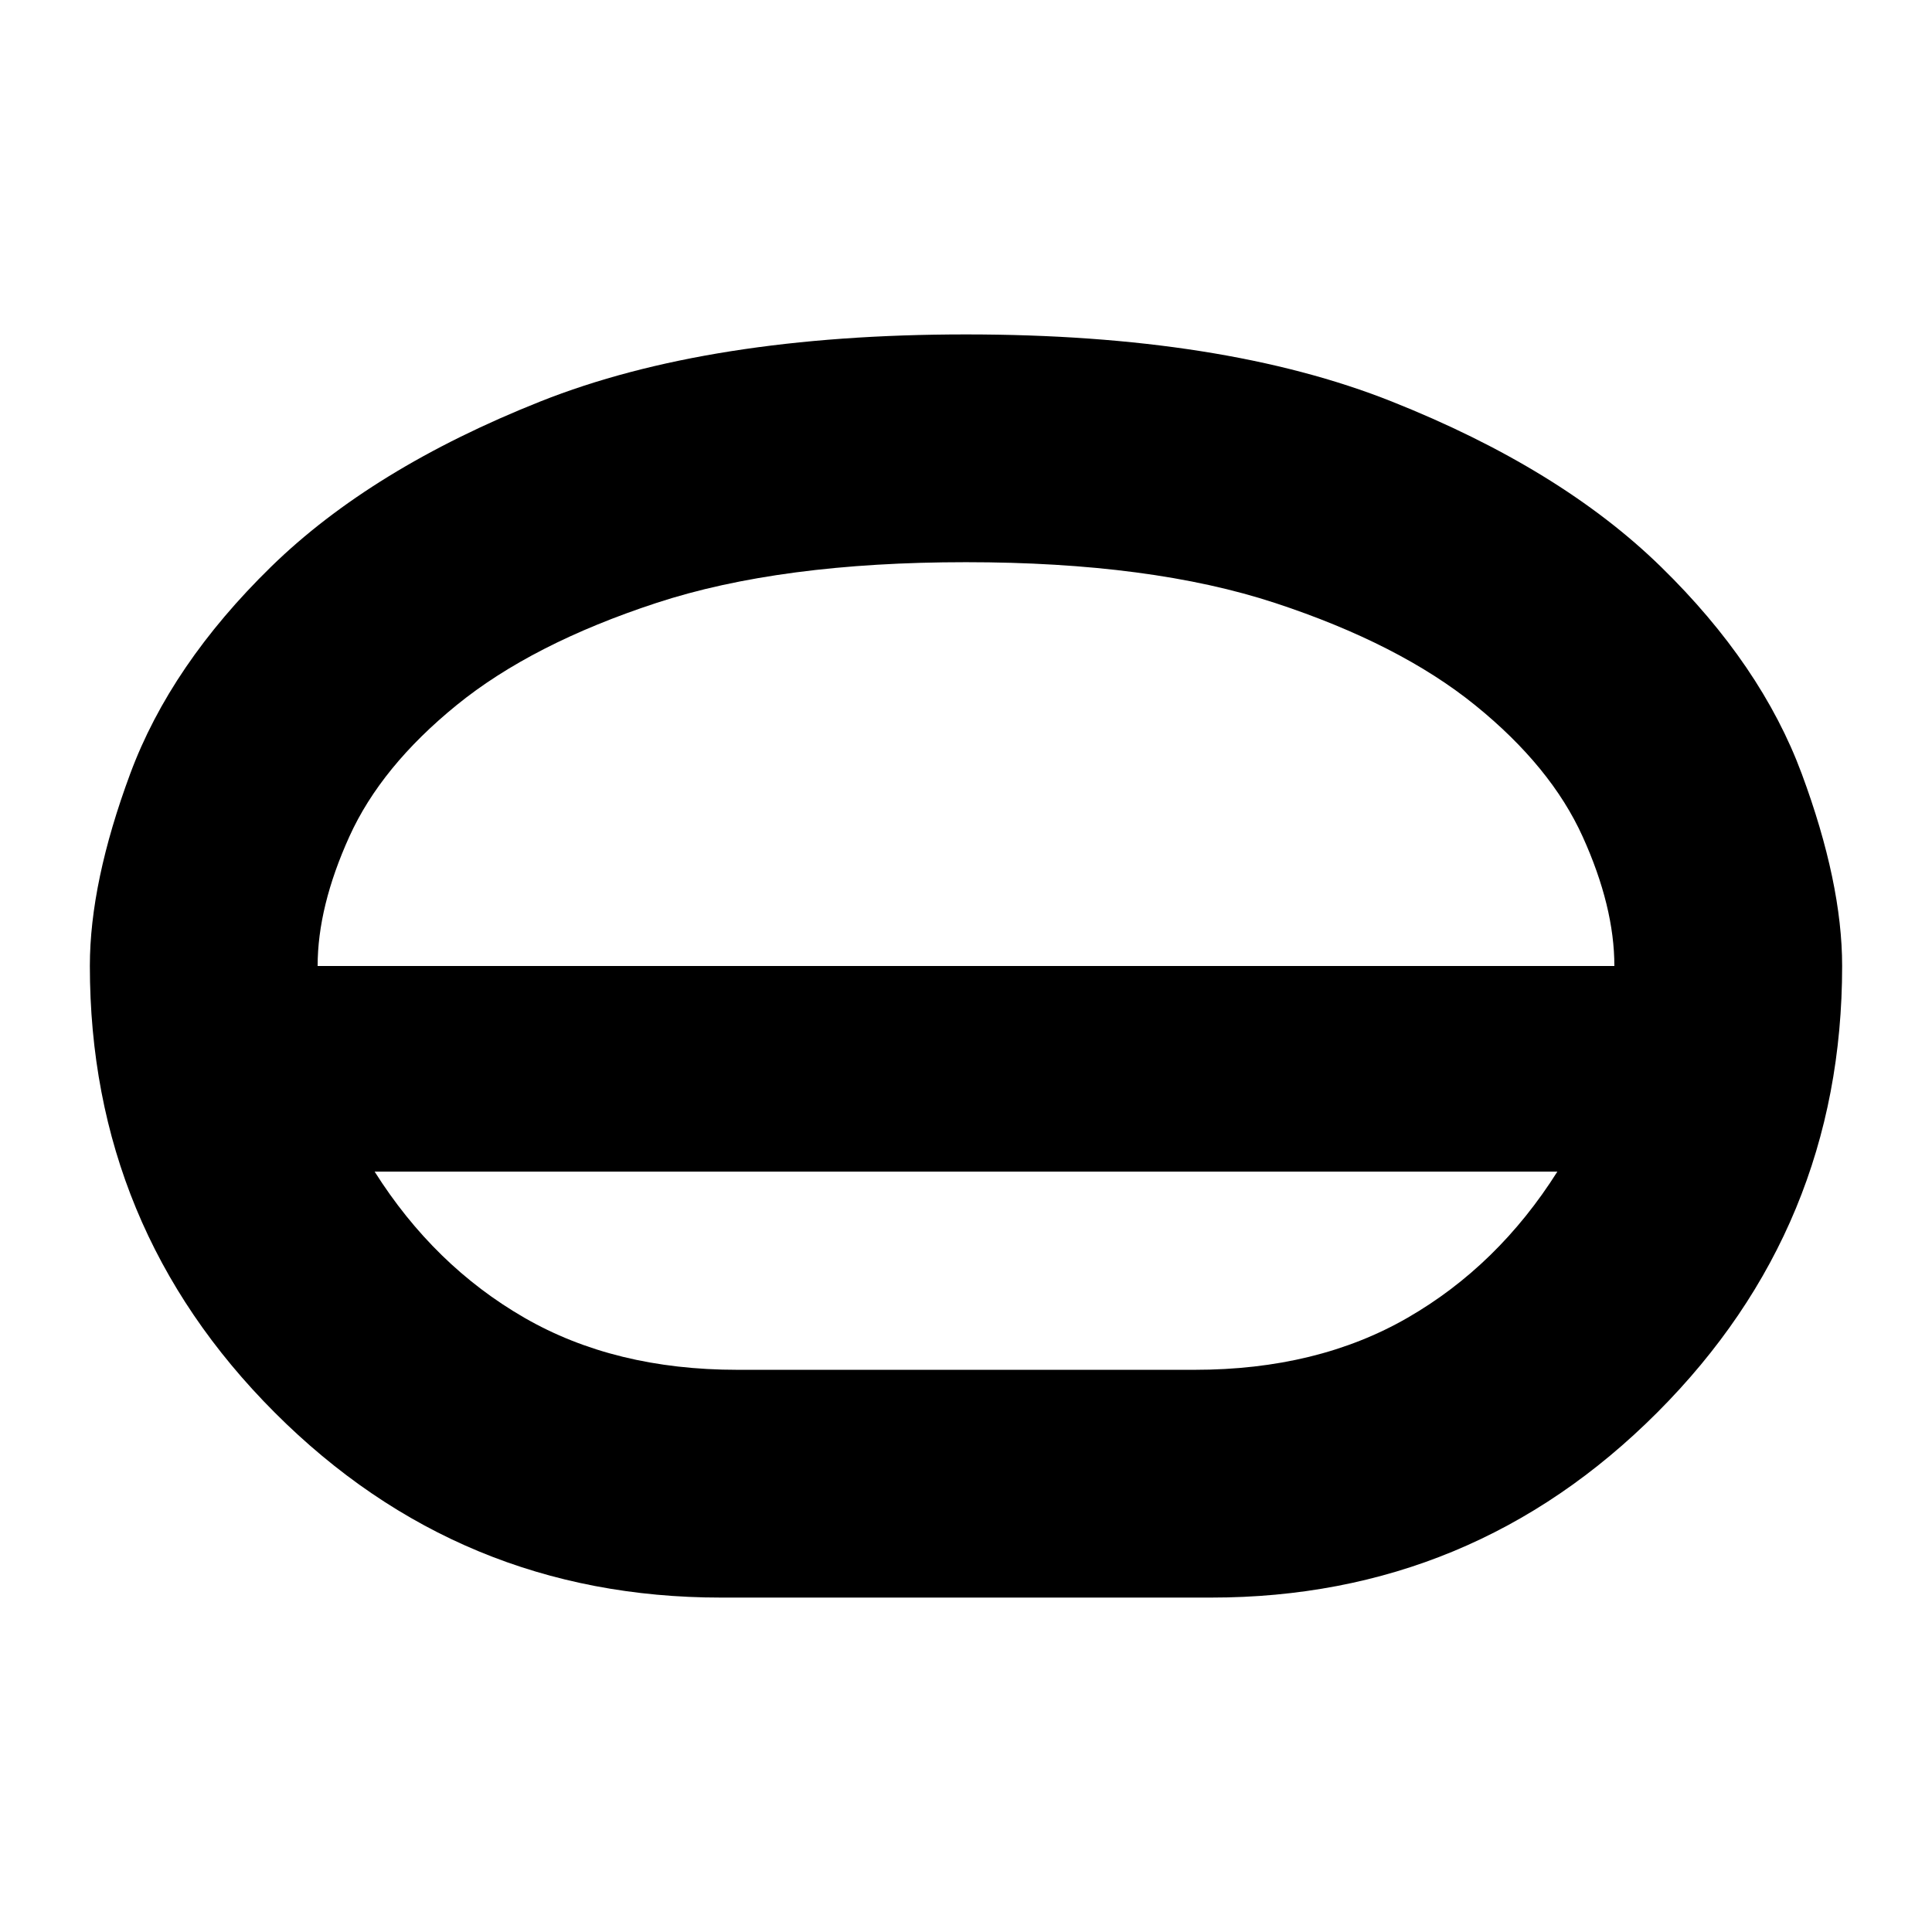 <svg xmlns="http://www.w3.org/2000/svg" height="24" viewBox="0 -960 960 960" width="24"><path d="M358.24-166.17q-129.89 0-221.74-91.95-91.85-91.94-91.85-221.97 0-41.39 20.06-95.46 20.06-54.07 70.02-102.86 49.97-48.79 133.76-82.1 83.79-33.32 211.51-33.32 127.72 0 211.51 33.32 83.79 33.31 133.76 82.1 49.96 48.79 70.02 102.92 20.06 54.12 20.06 95.46 0 129.89-91.85 221.87-91.84 91.99-221.74 91.99H358.24Zm8.15-113.18h227.22q60.96 0 105.84-25.88t74.4-72.6h-587.7q29.52 46.72 74.4 72.6 44.88 25.88 105.84 25.88ZM480-377.83Zm0-51.08ZM157.83-480h644.34q0-29.51-15.76-64.3-15.76-34.79-53.38-65.26-37.62-30.47-99.3-50.78-61.69-20.31-153.78-20.31t-153.83 20.26q-61.73 20.26-99.25 50.78t-53.28 65.31q-15.76 34.79-15.76 64.3ZM480-480Z"/></svg>